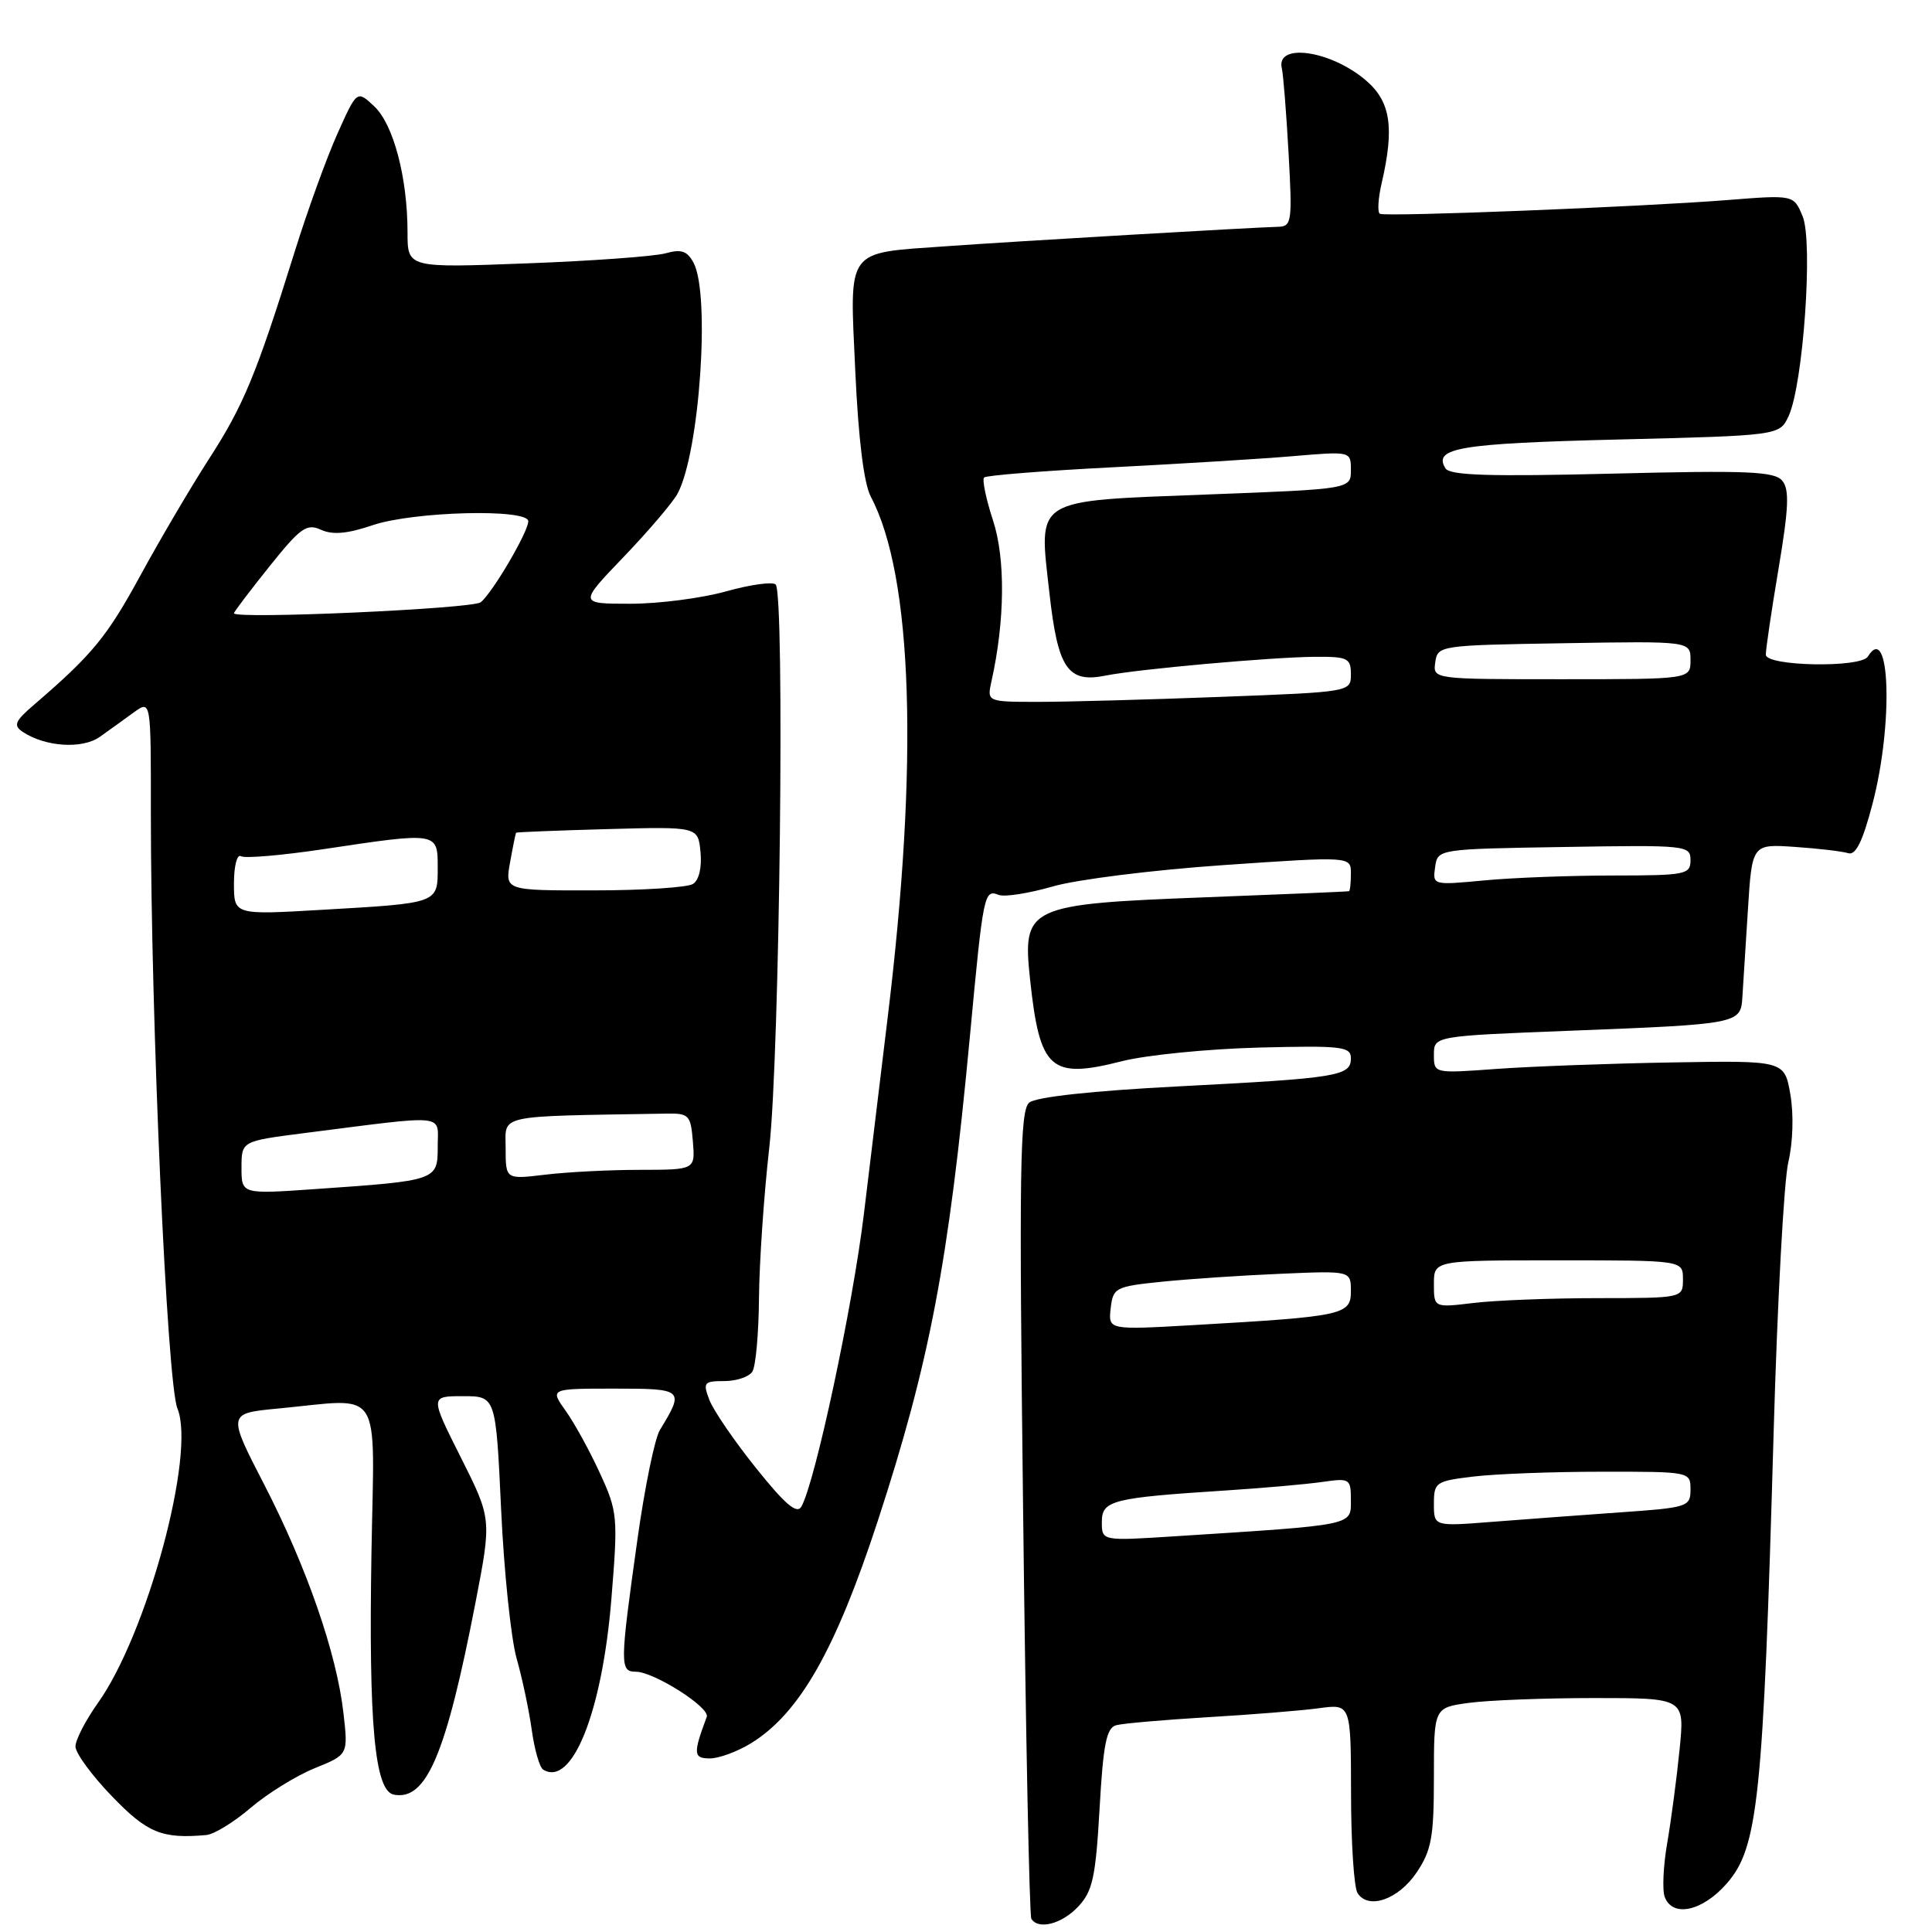 <?xml version="1.0" encoding="UTF-8" standalone="no"?>
<!DOCTYPE svg PUBLIC "-//W3C//DTD SVG 1.1//EN" "http://www.w3.org/Graphics/SVG/1.1/DTD/svg11.dtd" >
<svg xmlns="http://www.w3.org/2000/svg" xmlns:xlink="http://www.w3.org/1999/xlink" version="1.1" viewBox="0 0 256 256">
 <g >
 <path fill="currentColor"
d=" M 142.87 252.63 C 144.78 250.60 145.18 248.76 145.70 239.65 C 146.18 231.11 146.61 228.95 147.90 228.60 C 148.78 228.36 154.22 227.89 160.00 227.54 C 165.78 227.20 172.41 226.67 174.75 226.35 C 179.00 225.77 179.00 225.77 179.02 237.64 C 179.02 244.16 179.41 250.10 179.88 250.84 C 181.31 253.09 185.30 251.70 187.72 248.10 C 189.68 245.17 190.00 243.43 190.00 235.49 C 190.00 226.27 190.00 226.27 194.64 225.64 C 197.19 225.29 204.67 225.00 211.26 225.00 C 223.23 225.00 223.23 225.00 222.56 231.75 C 222.19 235.46 221.46 241.03 220.93 244.12 C 220.39 247.21 220.24 250.47 220.59 251.37 C 221.64 254.11 225.57 253.26 228.79 249.59 C 232.96 244.83 233.63 238.48 235.01 190.00 C 235.50 172.68 236.38 156.47 236.96 154.00 C 237.58 151.36 237.69 147.64 237.23 145.01 C 236.45 140.52 236.45 140.52 221.47 140.78 C 213.24 140.92 202.79 141.31 198.25 141.64 C 190.00 142.24 190.00 142.24 190.00 139.76 C 190.00 137.28 190.00 137.28 208.25 136.57 C 230.31 135.71 230.66 135.65 230.87 132.18 C 230.97 130.71 231.29 125.52 231.60 120.67 C 232.15 111.83 232.15 111.83 237.83 112.22 C 240.95 112.43 244.13 112.81 244.89 113.05 C 245.89 113.37 246.81 111.52 248.12 106.50 C 250.89 95.93 250.45 82.22 247.50 87.00 C 246.56 88.52 234.00 88.29 233.98 86.75 C 233.97 86.06 234.73 80.92 235.67 75.33 C 237.02 67.30 237.12 64.85 236.16 63.70 C 235.14 62.46 231.58 62.31 213.62 62.76 C 197.35 63.16 192.12 63.00 191.53 62.06 C 189.86 59.35 193.35 58.76 214.32 58.24 C 235.81 57.71 235.81 57.71 237.01 55.11 C 238.94 50.90 240.26 32.05 238.86 28.67 C 237.68 25.81 237.68 25.81 228.87 26.51 C 217.46 27.41 183.69 28.75 182.85 28.33 C 182.50 28.16 182.60 26.32 183.08 24.26 C 184.80 16.83 184.26 13.40 180.92 10.59 C 176.23 6.64 169.03 5.65 169.85 9.06 C 170.04 9.85 170.44 14.89 170.74 20.25 C 171.25 29.34 171.16 30.00 169.40 30.05 C 165.88 30.14 134.57 31.97 125.50 32.62 C 111.91 33.59 112.58 32.67 113.33 49.19 C 113.74 58.17 114.47 64.09 115.39 65.82 C 120.96 76.36 121.75 101.08 117.60 135.00 C 116.76 141.88 115.36 153.48 114.48 160.78 C 113.00 173.05 108.03 196.34 106.19 199.63 C 105.60 200.68 104.05 199.36 100.18 194.53 C 97.31 190.95 94.53 186.89 94.00 185.51 C 93.12 183.19 93.26 183.00 95.97 183.00 C 97.57 183.00 99.25 182.44 99.69 181.75 C 100.14 181.06 100.53 176.68 100.57 172.00 C 100.61 167.32 101.22 158.32 101.94 152.00 C 103.32 139.69 104.01 78.70 102.78 77.45 C 102.38 77.05 99.43 77.46 96.21 78.36 C 93.00 79.26 87.29 80.00 83.53 80.00 C 76.68 80.00 76.68 80.00 82.68 73.75 C 85.97 70.31 89.18 66.55 89.79 65.39 C 92.70 59.95 94.14 39.00 91.90 34.82 C 91.06 33.24 90.27 32.98 88.17 33.57 C 86.70 33.97 78.41 34.58 69.75 34.90 C 54.00 35.50 54.00 35.50 54.00 30.80 C 54.00 23.55 52.14 16.48 49.59 14.09 C 47.30 11.94 47.30 11.94 44.71 17.72 C 43.28 20.90 40.71 28.00 39.00 33.50 C 33.96 49.64 32.27 53.73 27.70 60.80 C 25.32 64.49 21.23 71.43 18.61 76.24 C 14.17 84.39 12.23 86.75 4.50 93.39 C 1.98 95.55 1.74 96.12 3.00 96.97 C 6.00 98.97 10.92 99.29 13.25 97.62 C 14.49 96.74 16.51 95.28 17.75 94.38 C 20.00 92.76 20.00 92.76 19.99 107.63 C 19.98 135.01 22.13 183.29 23.51 186.63 C 25.96 192.58 19.50 216.50 12.97 225.66 C 11.34 227.95 10.00 230.54 10.00 231.42 C 10.00 232.29 12.17 235.26 14.82 238.00 C 19.51 242.88 21.46 243.68 27.35 243.15 C 28.36 243.06 31.01 241.44 33.22 239.54 C 35.44 237.65 39.25 235.29 41.69 234.30 C 46.14 232.50 46.14 232.50 45.51 227.00 C 44.62 219.10 40.65 207.67 35.03 196.75 C 30.14 187.28 30.14 187.28 36.82 186.64 C 50.92 185.31 49.60 183.27 49.22 205.75 C 48.84 228.53 49.65 237.31 52.19 237.80 C 56.50 238.63 59.10 232.50 63.00 212.38 C 65.15 201.26 65.15 201.26 61.07 193.13 C 56.98 185.00 56.98 185.00 61.34 185.00 C 65.70 185.00 65.70 185.00 66.40 199.99 C 66.78 208.23 67.71 217.11 68.45 219.74 C 69.20 222.36 70.10 226.63 70.46 229.23 C 70.82 231.83 71.50 234.19 71.97 234.48 C 75.80 236.85 79.79 226.87 81.01 211.89 C 81.90 200.98 81.84 200.32 79.50 195.22 C 78.16 192.29 76.12 188.57 74.96 186.95 C 72.86 184.00 72.86 184.00 81.40 184.00 C 90.61 184.00 90.72 184.10 87.43 189.50 C 86.76 190.60 85.42 197.12 84.46 204.00 C 82.13 220.62 82.12 221.50 84.24 221.51 C 86.66 221.52 94.11 226.26 93.65 227.49 C 91.82 232.38 91.87 233.00 94.06 233.00 C 95.27 233.00 97.73 232.09 99.53 230.98 C 105.95 227.01 110.70 218.67 116.32 201.50 C 123.19 180.48 125.70 167.27 128.50 137.50 C 130.30 118.28 130.39 117.83 132.34 118.58 C 133.13 118.88 136.34 118.37 139.50 117.46 C 142.65 116.54 152.83 115.27 162.11 114.63 C 179.00 113.47 179.00 113.47 179.00 115.74 C 179.00 116.98 178.89 118.04 178.75 118.09 C 178.61 118.14 170.12 118.50 159.88 118.89 C 136.10 119.80 135.46 120.10 136.49 129.79 C 137.78 141.79 139.18 143.03 148.68 140.61 C 151.88 139.80 160.01 138.99 166.75 138.81 C 177.82 138.53 179.00 138.67 179.00 140.23 C 179.00 142.58 177.32 142.86 156.16 143.95 C 144.73 144.54 137.28 145.35 136.38 146.10 C 135.14 147.13 135.02 154.81 135.57 200.40 C 135.91 229.60 136.40 253.84 136.66 254.25 C 137.58 255.75 140.71 254.94 142.87 252.63 Z  M 146.00 201.68 C 146.00 198.80 147.32 198.47 162.50 197.49 C 167.45 197.17 173.19 196.66 175.25 196.36 C 178.87 195.84 179.00 195.93 179.00 198.81 C 179.00 202.16 179.60 202.04 155.75 203.56 C 146.00 204.19 146.00 204.19 146.00 201.68 Z  M 190.00 199.27 C 190.00 196.41 190.23 196.25 195.25 195.65 C 198.14 195.30 205.79 195.01 212.25 195.01 C 223.95 195.00 224.00 195.01 224.00 197.37 C 224.00 199.65 223.63 199.77 214.75 200.39 C 209.66 200.75 202.01 201.32 197.75 201.65 C 190.00 202.26 190.00 202.26 190.00 199.27 Z  M 147.17 173.36 C 147.49 170.62 147.77 170.47 154.00 169.83 C 157.57 169.47 164.66 168.99 169.75 168.78 C 179.00 168.38 179.00 168.38 179.00 171.10 C 179.00 174.23 178.02 174.44 158.17 175.58 C 146.85 176.23 146.85 176.23 147.17 173.36 Z  M 190.00 170.14 C 190.00 167.00 190.00 167.00 206.50 167.00 C 223.00 167.00 223.00 167.00 223.00 169.50 C 223.00 172.00 223.00 172.00 211.75 172.01 C 205.56 172.01 198.14 172.30 195.25 172.65 C 190.00 173.28 190.00 173.28 190.00 170.14 Z  M 32.00 154.72 C 32.00 151.21 32.00 151.21 40.25 150.15 C 59.58 147.69 58.00 147.53 58.00 151.91 C 58.00 156.42 57.96 156.44 41.75 157.56 C 32.00 158.24 32.00 158.24 32.00 154.72 Z  M 67.00 152.14 C 67.00 147.62 65.47 147.94 88.25 147.56 C 91.30 147.50 91.52 147.74 91.81 151.25 C 92.12 155.00 92.12 155.00 84.81 155.01 C 80.79 155.01 75.14 155.30 72.25 155.65 C 67.00 156.28 67.00 156.28 67.00 152.14 Z  M 31.00 117.06 C 31.00 114.76 31.41 113.14 31.92 113.45 C 32.43 113.77 37.38 113.34 42.92 112.51 C 58.01 110.24 58.00 110.24 58.00 114.93 C 58.00 119.72 58.16 119.66 42.75 120.55 C 31.00 121.24 31.00 121.24 31.00 117.06 Z  M 67.59 114.25 C 67.96 112.19 68.32 110.43 68.38 110.34 C 68.45 110.26 73.90 110.04 80.50 109.86 C 92.50 109.53 92.50 109.53 92.82 112.91 C 93.02 114.94 92.62 116.63 91.82 117.13 C 91.10 117.59 85.19 117.98 78.70 117.98 C 66.91 118.00 66.91 118.00 67.59 114.25 Z  M 190.16 114.90 C 190.50 112.50 190.50 112.50 207.25 112.23 C 223.49 111.96 224.00 112.01 224.00 113.98 C 224.00 115.88 223.37 116.00 213.75 116.01 C 208.11 116.01 200.42 116.30 196.66 116.66 C 189.86 117.30 189.82 117.29 190.16 114.90 Z  M 131.38 90.25 C 133.16 82.26 133.24 74.02 131.58 68.96 C 130.65 66.11 130.12 63.55 130.40 63.27 C 130.68 62.99 138.24 62.39 147.20 61.93 C 156.17 61.47 166.99 60.81 171.25 60.45 C 179.00 59.79 179.00 59.79 179.00 62.29 C 179.00 64.80 179.00 64.80 160.04 65.52 C 136.71 66.42 137.63 65.85 139.05 78.55 C 140.17 88.61 141.48 90.53 146.50 89.52 C 150.68 88.67 168.53 87.07 174.25 87.03 C 178.57 87.00 179.00 87.21 179.00 89.34 C 179.00 91.68 178.99 91.69 161.75 92.34 C 152.26 92.70 141.41 93.00 137.63 93.00 C 130.77 93.00 130.77 93.00 131.38 90.25 Z  M 190.18 87.75 C 190.50 85.53 190.74 85.50 207.25 85.23 C 224.00 84.95 224.00 84.95 224.00 87.48 C 224.00 90.00 224.00 90.00 206.93 90.00 C 189.86 90.00 189.86 90.00 190.18 87.75 Z  M 31.00 81.26 C 31.00 81.08 33.11 78.29 35.69 75.07 C 39.82 69.91 40.63 69.33 42.54 70.20 C 44.08 70.90 46.03 70.73 49.38 69.59 C 54.78 67.76 70.00 67.37 70.00 69.07 C 70.00 70.47 65.26 78.55 63.70 79.80 C 62.63 80.67 31.00 82.08 31.00 81.26 Z "/>
</g>
</svg>